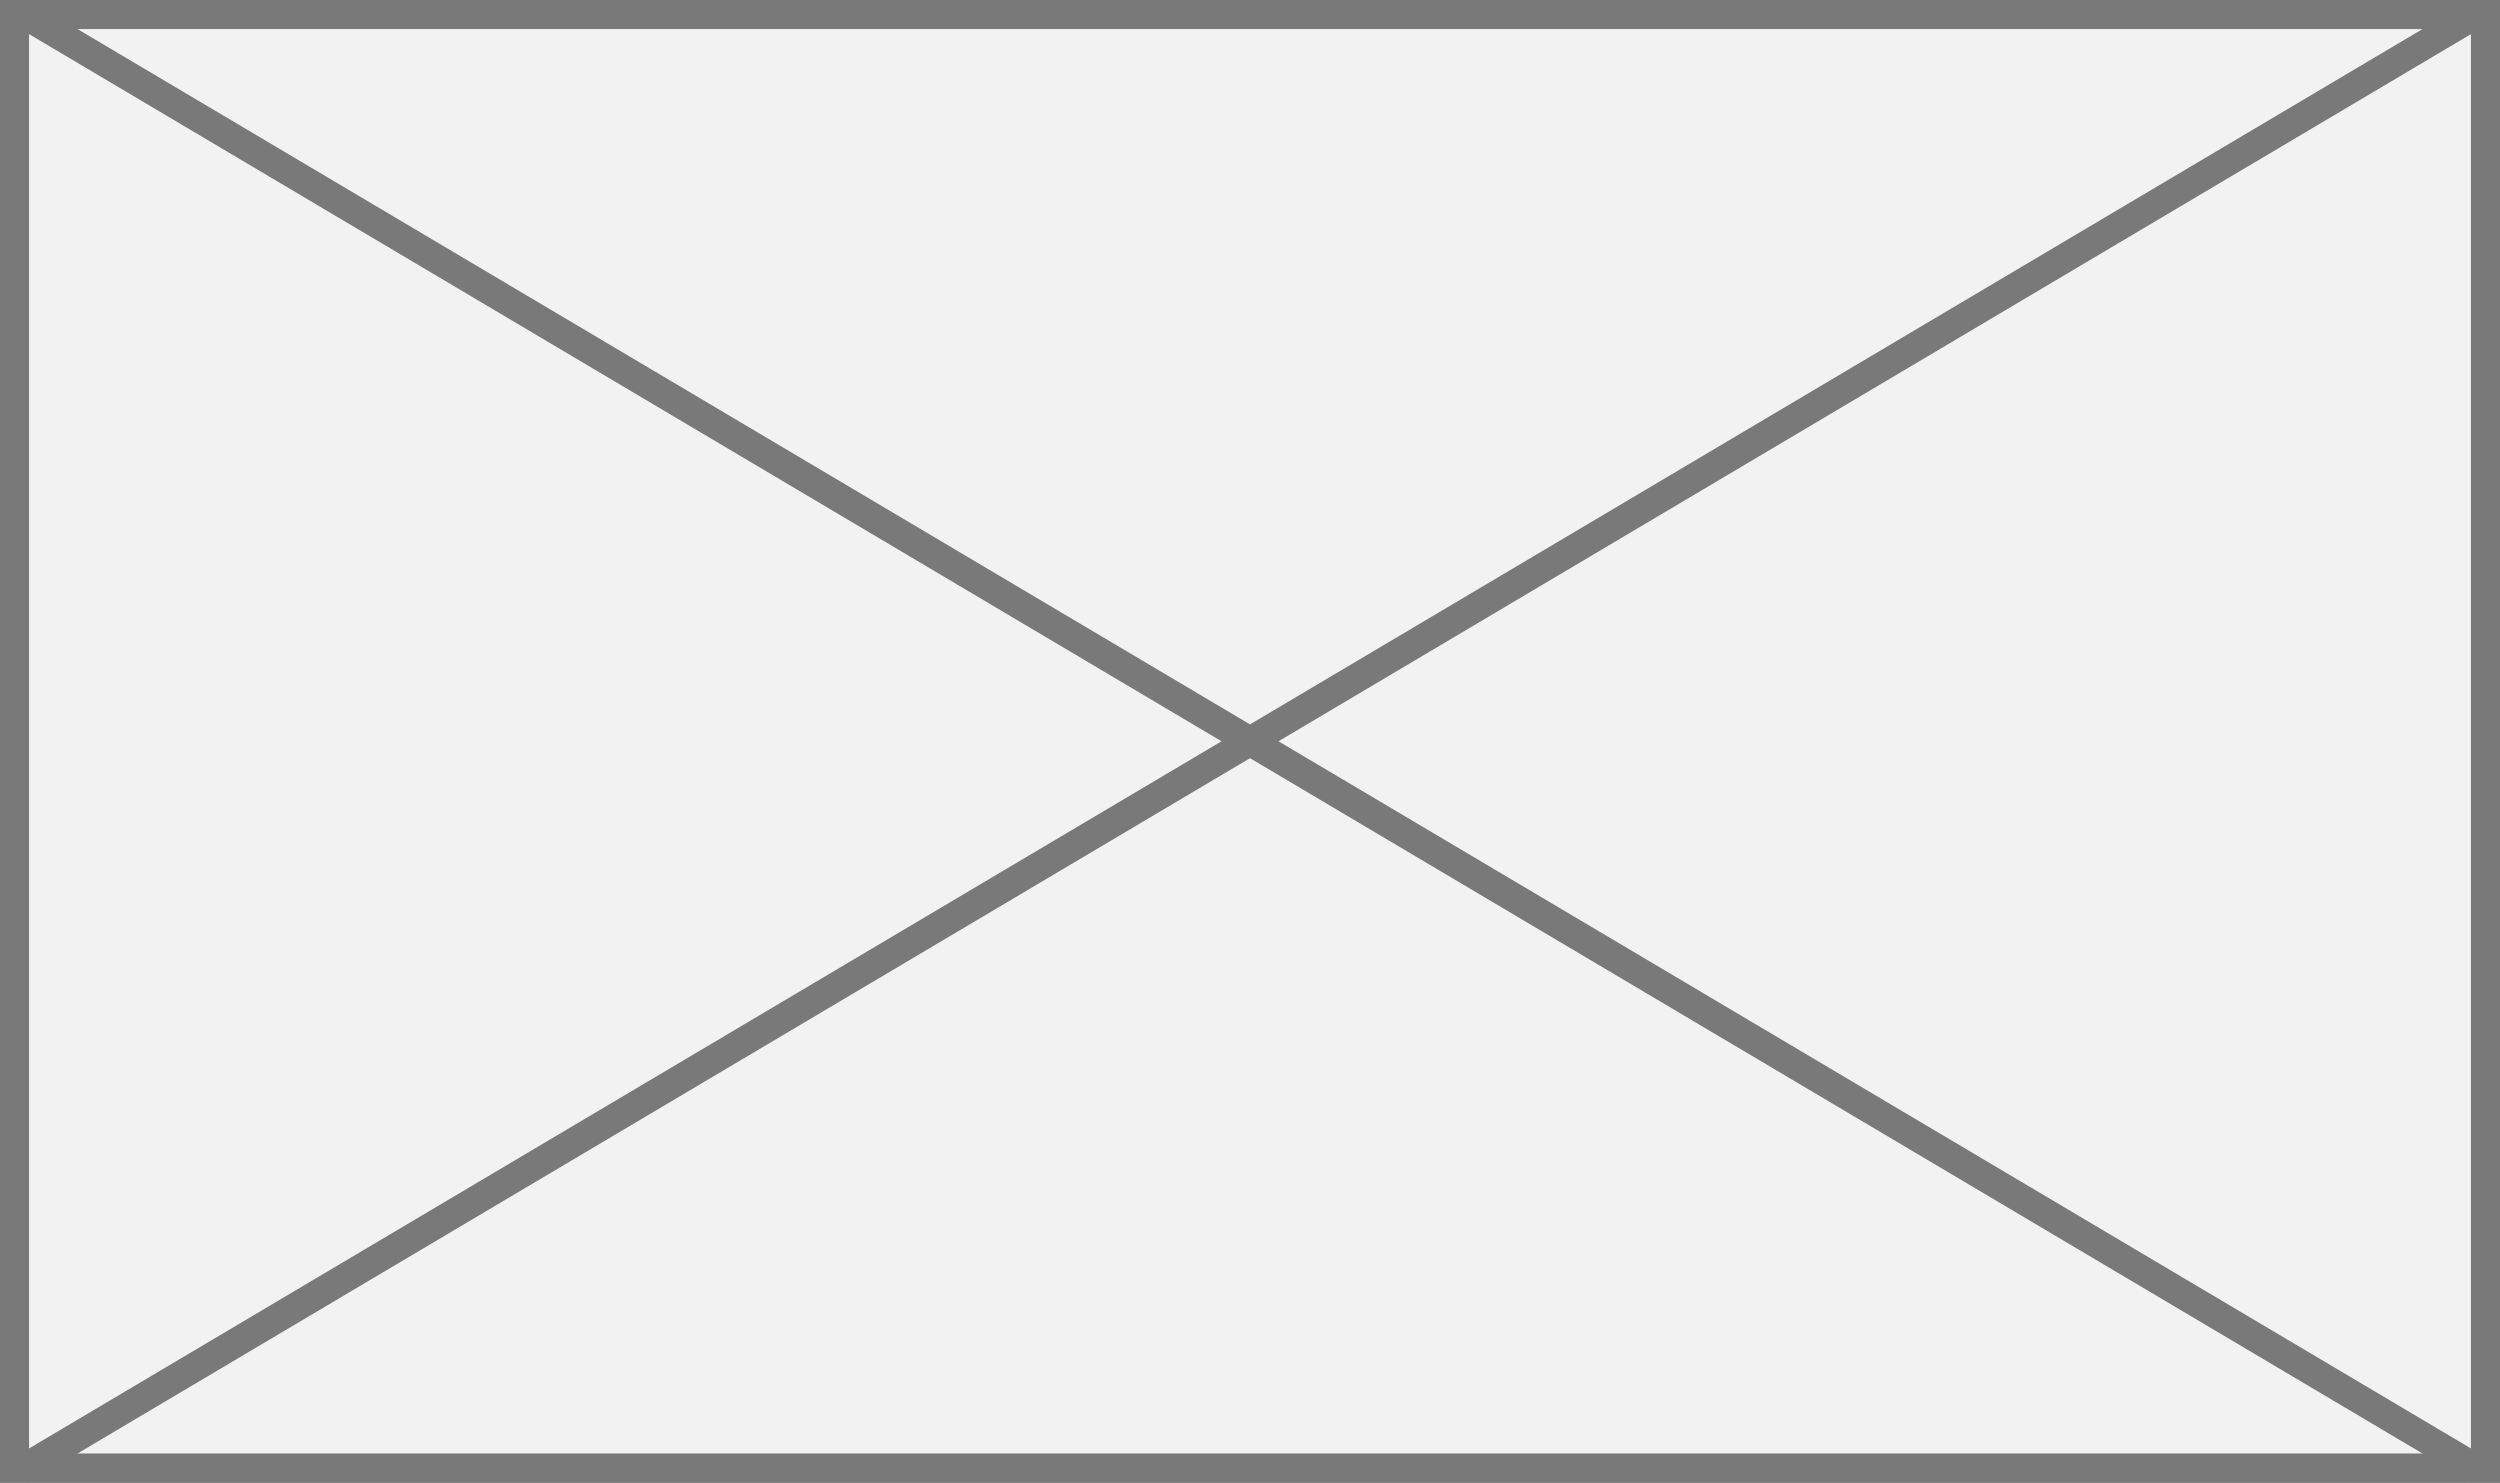 ﻿<?xml version="1.0" encoding="utf-8"?>
<svg version="1.1" xmlns:xlink="http://www.w3.org/1999/xlink" width="86px" height="51px" xmlns="http://www.w3.org/2000/svg">
  <rect width="100%" height="100%" fill="#333333" stroke="none"/>
  <g transform="matrix(1 0 0 1 -967 -237 )">
    <path d="M 967.5 237.5  L 1052.5 237.5  L 1052.5 287.5  L 967.5 287.5  L 967.5 237.5  Z " fill-rule="nonzero" fill="#f2f2f2" stroke="none" />
    <path d="M 967.5 237.5  L 1052.5 237.5  L 1052.5 287.5  L 967.5 287.5  L 967.5 237.5  Z " stroke-width="1" stroke="#797979" fill="none" />
    <path d="M 967.725 237.43  L 1052.275 287.57  M 1052.275 237.43  L 967.725 287.57  " stroke-width="1" stroke="#797979" fill="none" />
  </g>
</svg>